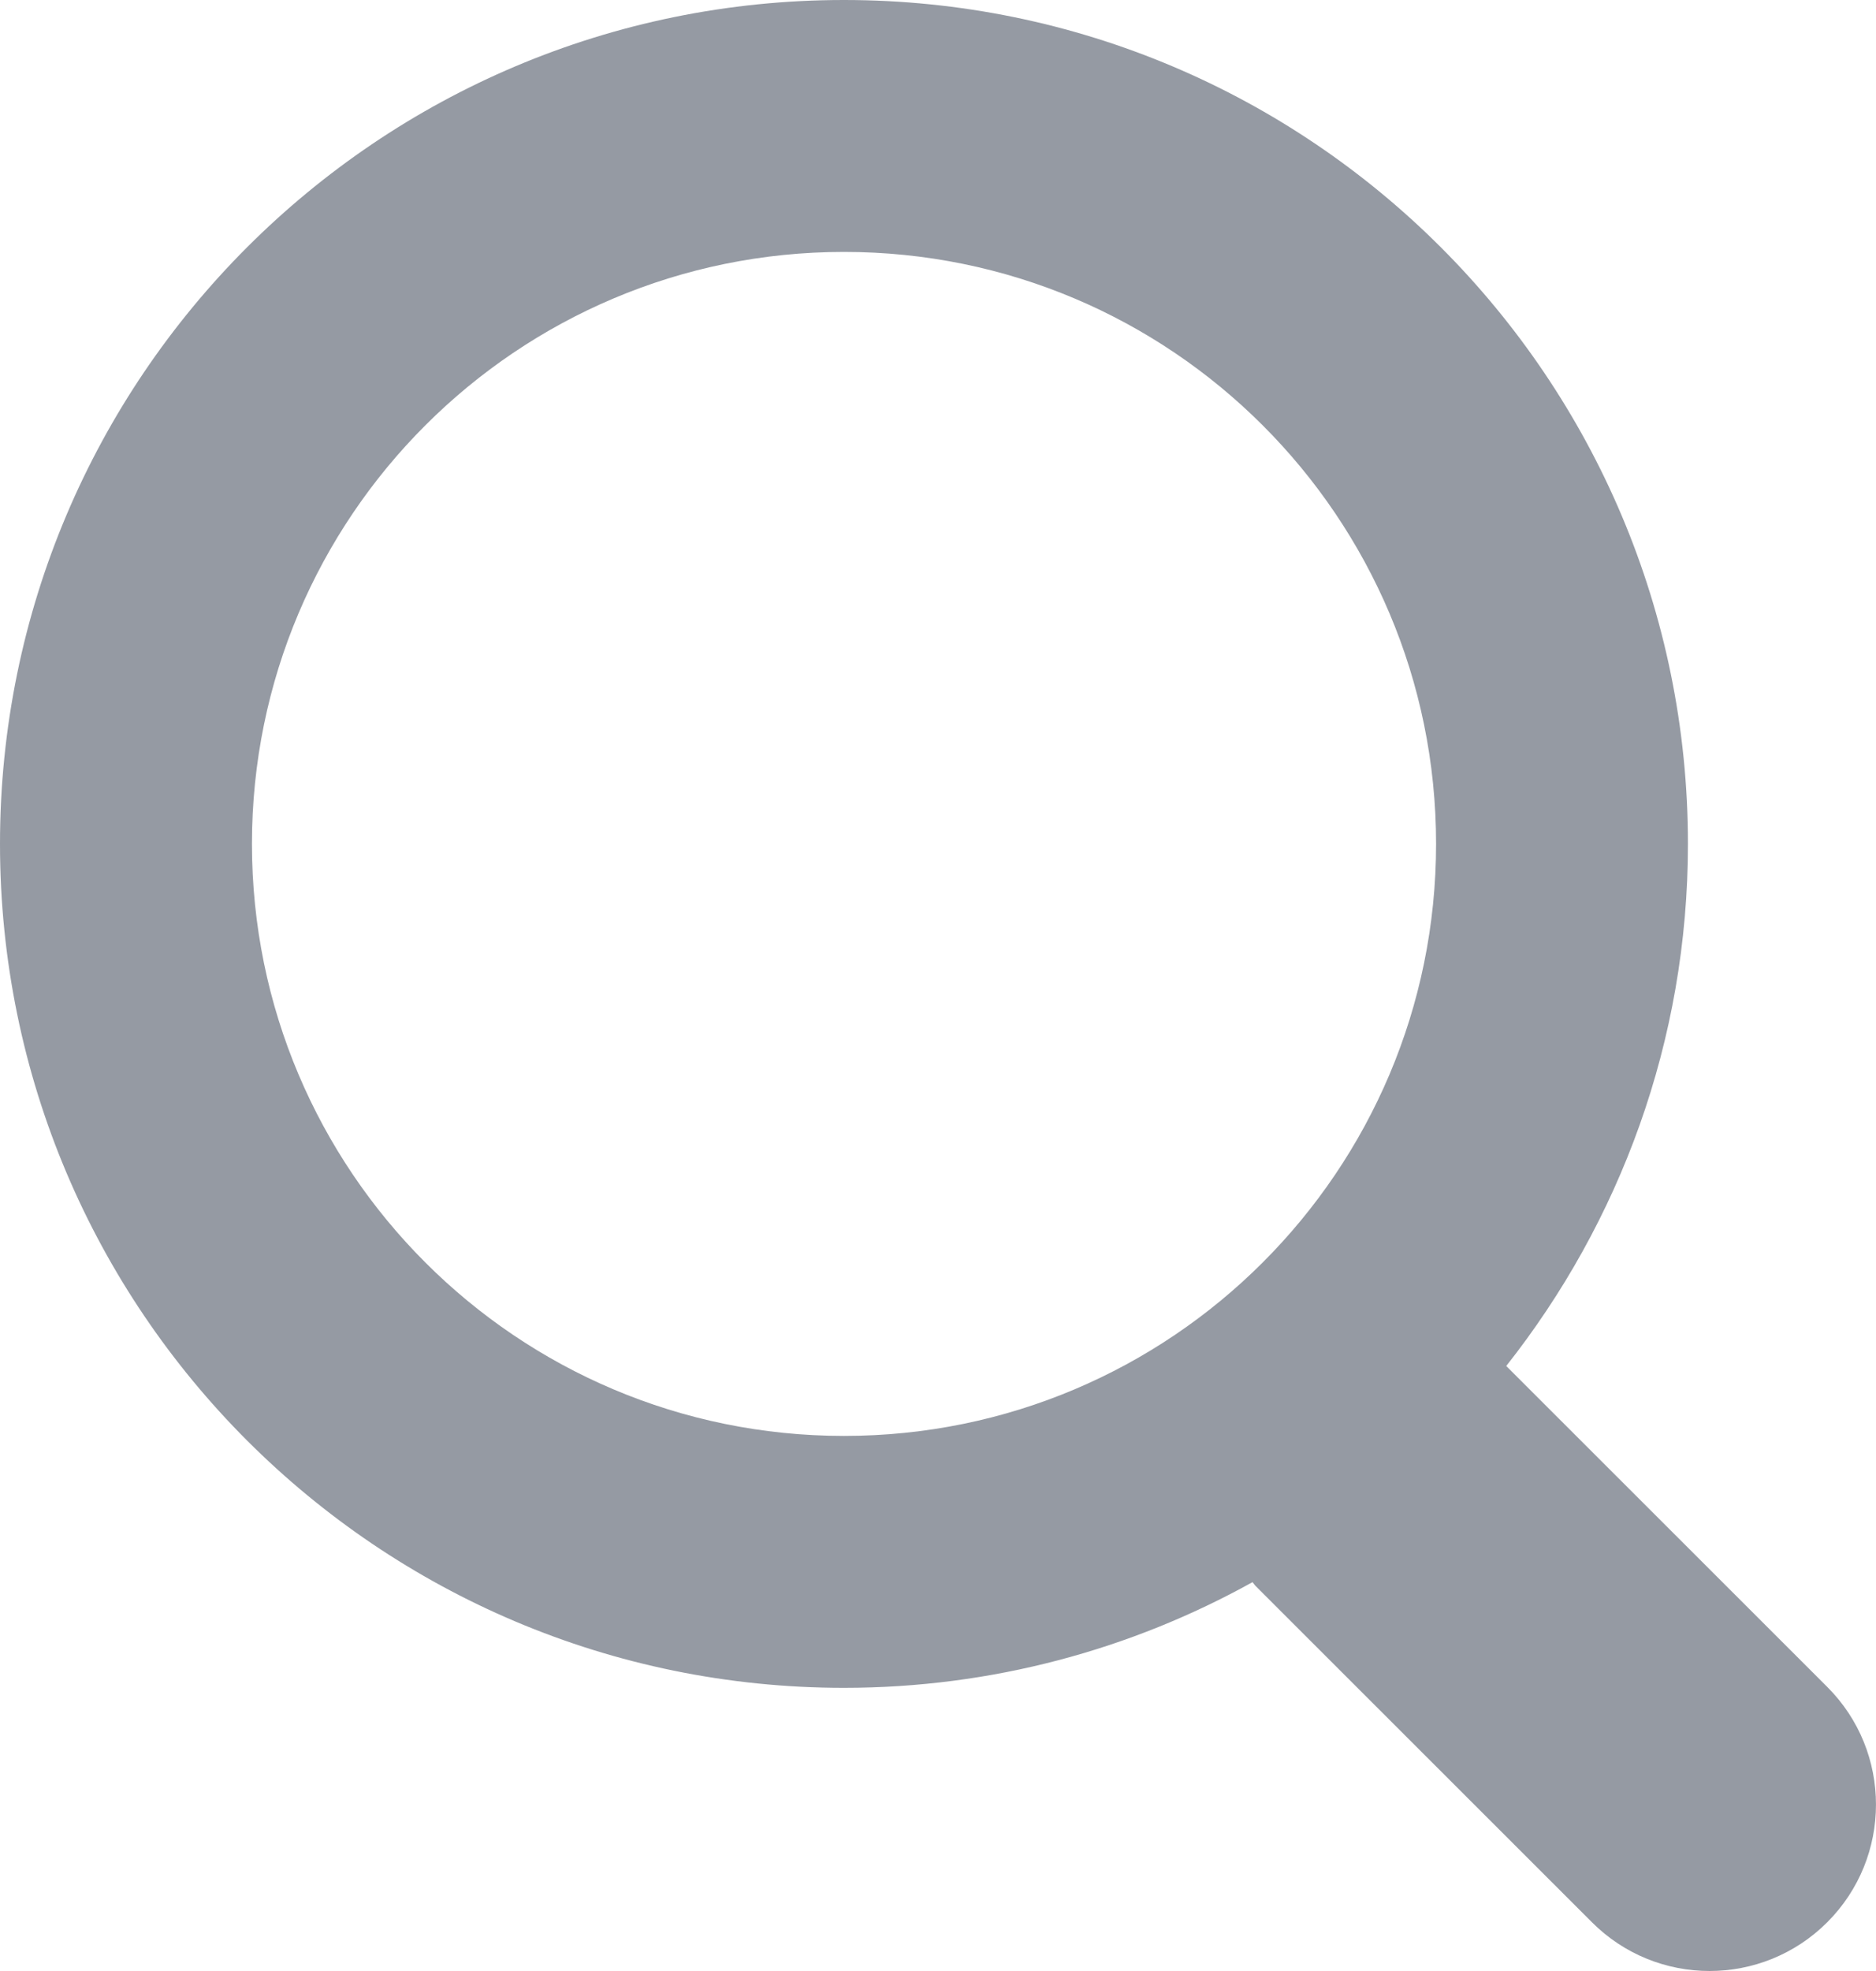 <?xml version="1.0" encoding="UTF-8"?>
<svg width="20px" height="21px" viewBox="0 0 20 21" version="1.1" xmlns="http://www.w3.org/2000/svg" xmlns:xlink="http://www.w3.org/1999/xlink">
    <!-- Generator: Sketch 47 (45396) - http://www.bohemiancoding.com/sketch -->
    <title>搜索</title>
    <desc>Created with Sketch.</desc>
    <defs></defs>
    <g id="视觉稿" stroke="none" stroke-width="1" fill="none" fill-rule="evenodd">
        <g id="首页" transform="translate(-1221, -22)" fill-rule="nonzero" fill="#959AA3">
            <g id="Group-5" transform="translate(-181, 0)">
                <g id="搜索" transform="translate(1402, 22)">
                    <path d="M19.48,20.481 C18.787,21.173 17.664,21.173 16.972,20.481 L13.387,16.899 C13.374,16.886 13.365,16.87 13.353,16.857 C12.062,17.573 10.578,17.983 8.997,17.983 C4.028,17.983 0,13.957 0,8.991 C0,4.026 4.028,0 8.997,0 C13.967,0 17.995,4.026 17.995,8.991 C17.995,11.094 17.267,13.023 16.058,14.554 L19.48,17.973 C20.173,18.665 20.173,19.788 19.48,20.481 L19.48,20.481 Z M8.998,2.684 C5.512,2.684 2.686,5.508 2.686,8.991 C2.686,12.475 5.512,15.299 8.998,15.299 C12.484,15.299 15.31,12.475 15.31,8.991 C15.31,5.508 12.484,2.684 8.998,2.684 L8.998,2.684 Z" id="Shape"></path>
                </g>
            </g>
        </g>
    </g>
</svg>